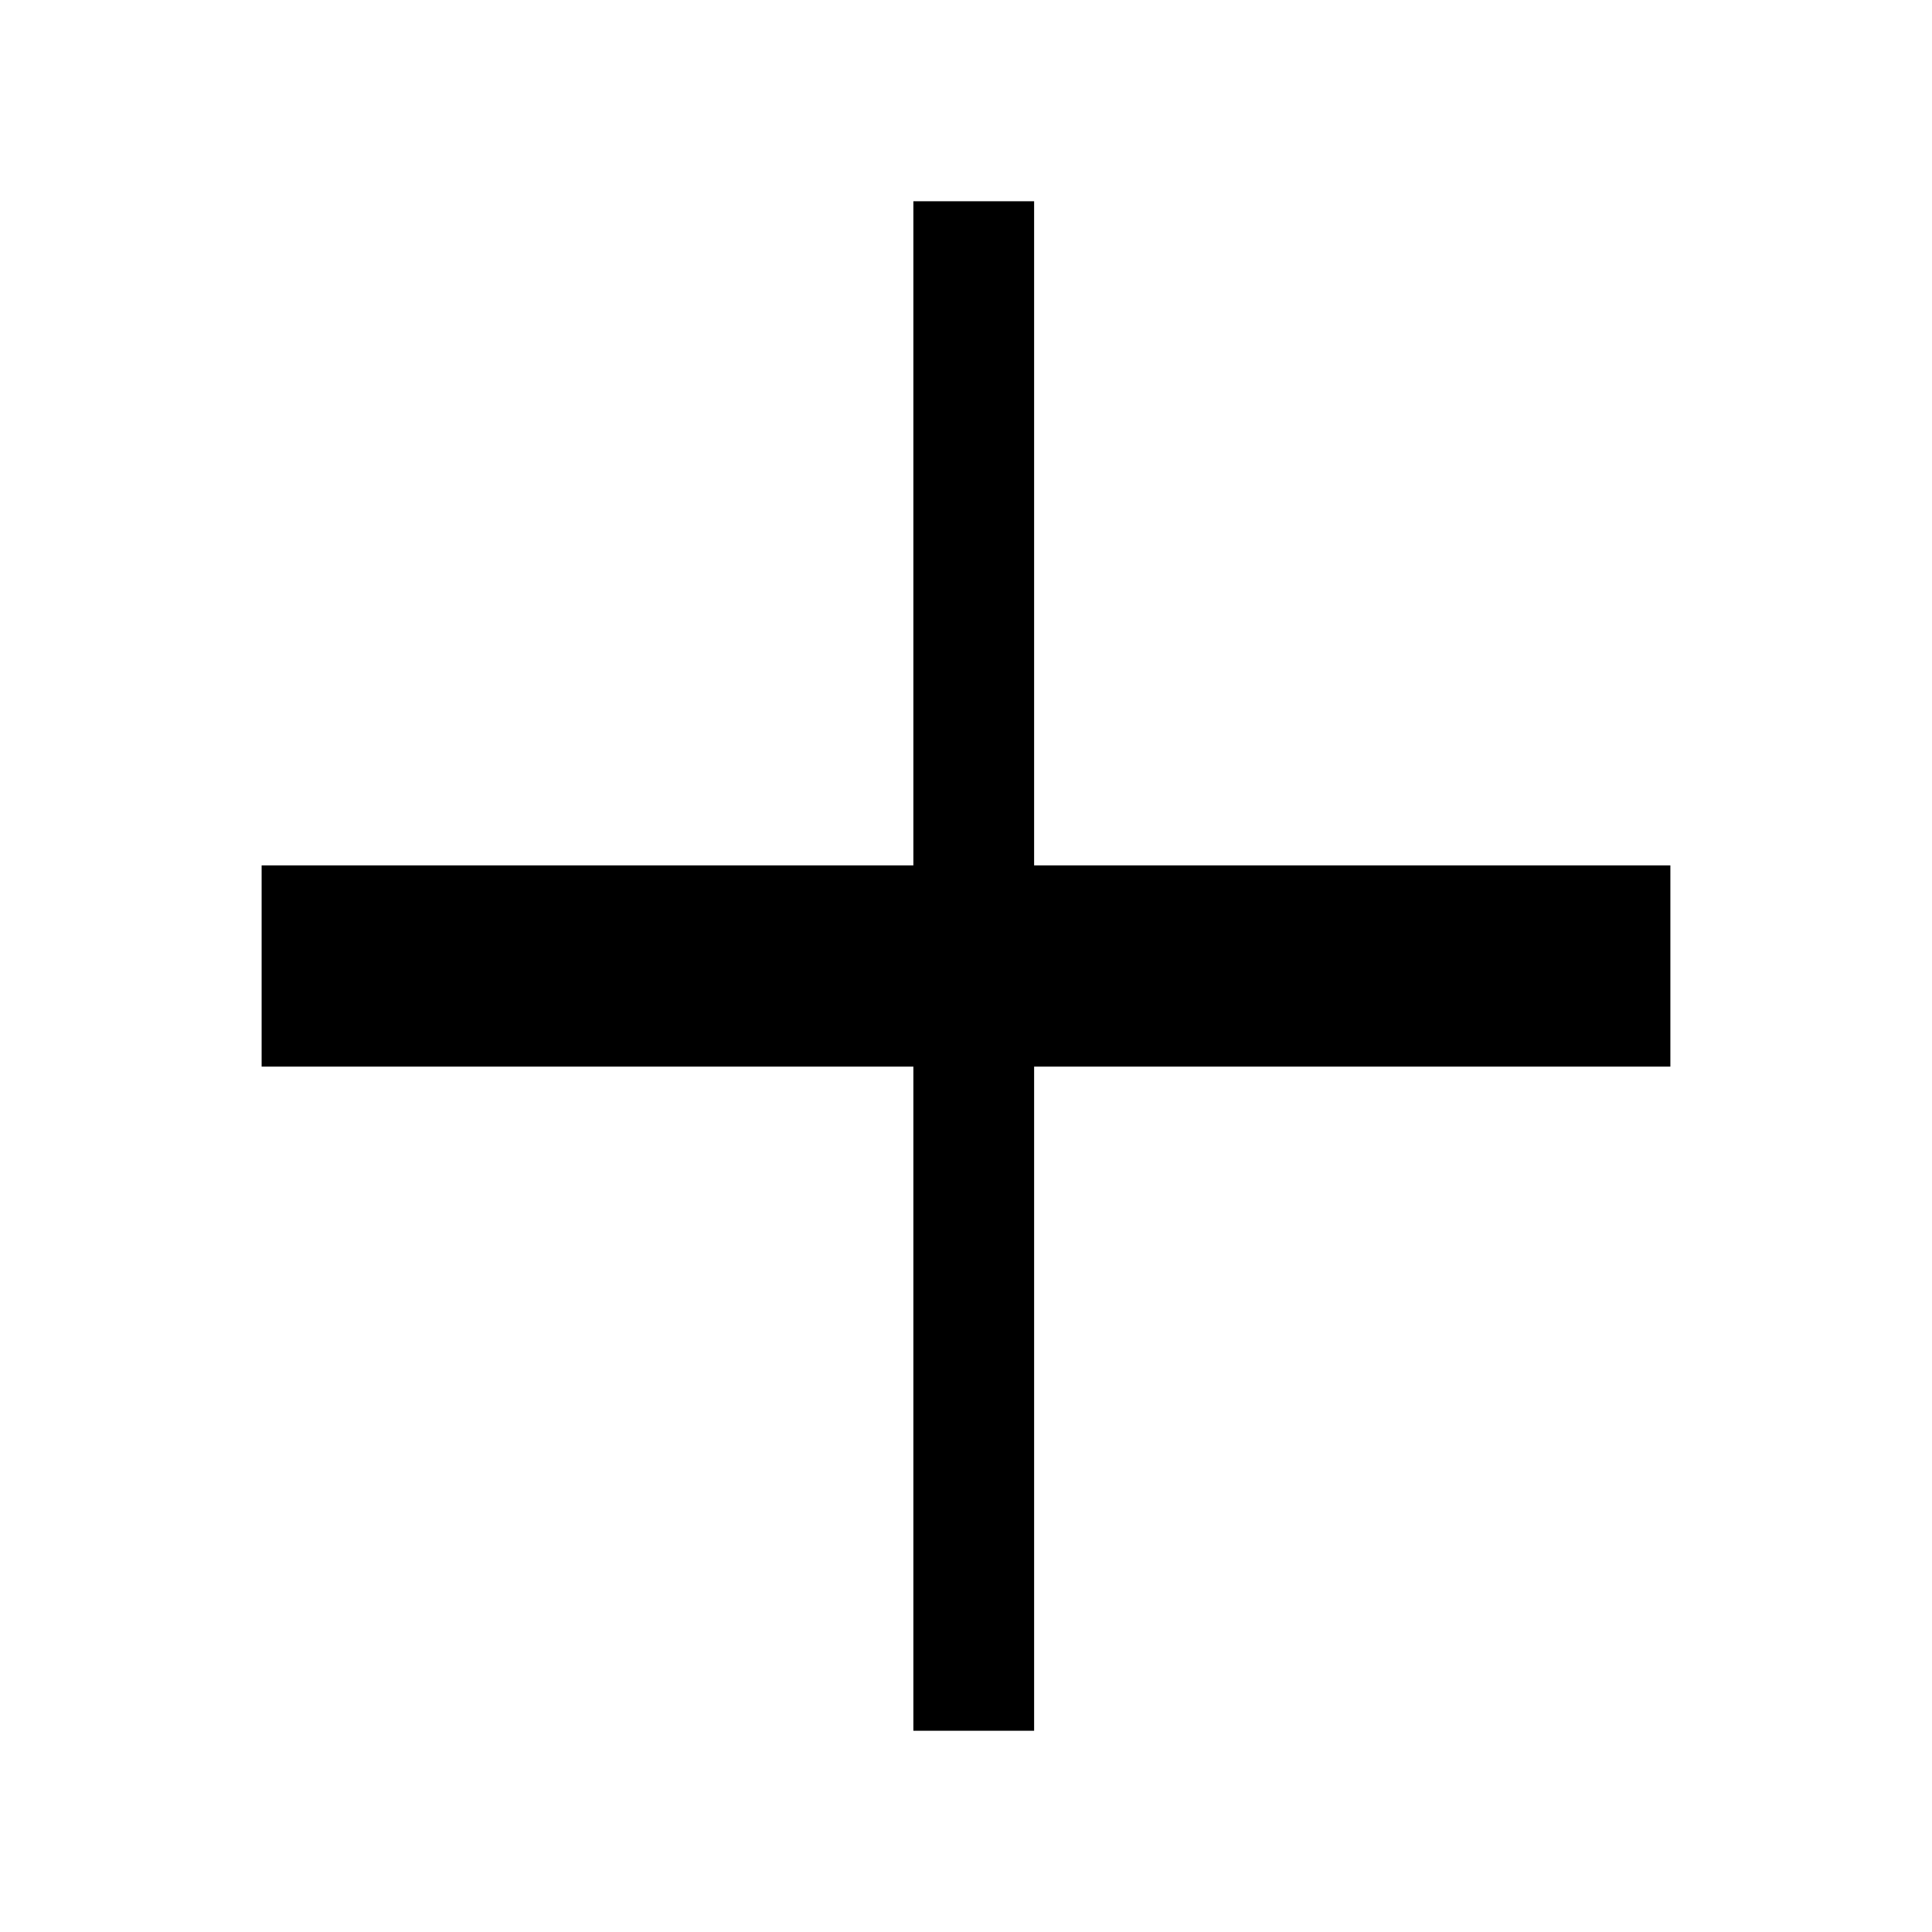 <svg xmlns="http://www.w3.org/2000/svg" height="24" viewBox="0 -960 960 960" width="24"><path d="M453.847-100.001v-330H130.001v-99.998h323.846v-330h59.999v330h316.153v99.998H513.846v330h-59.999Z"/></svg>